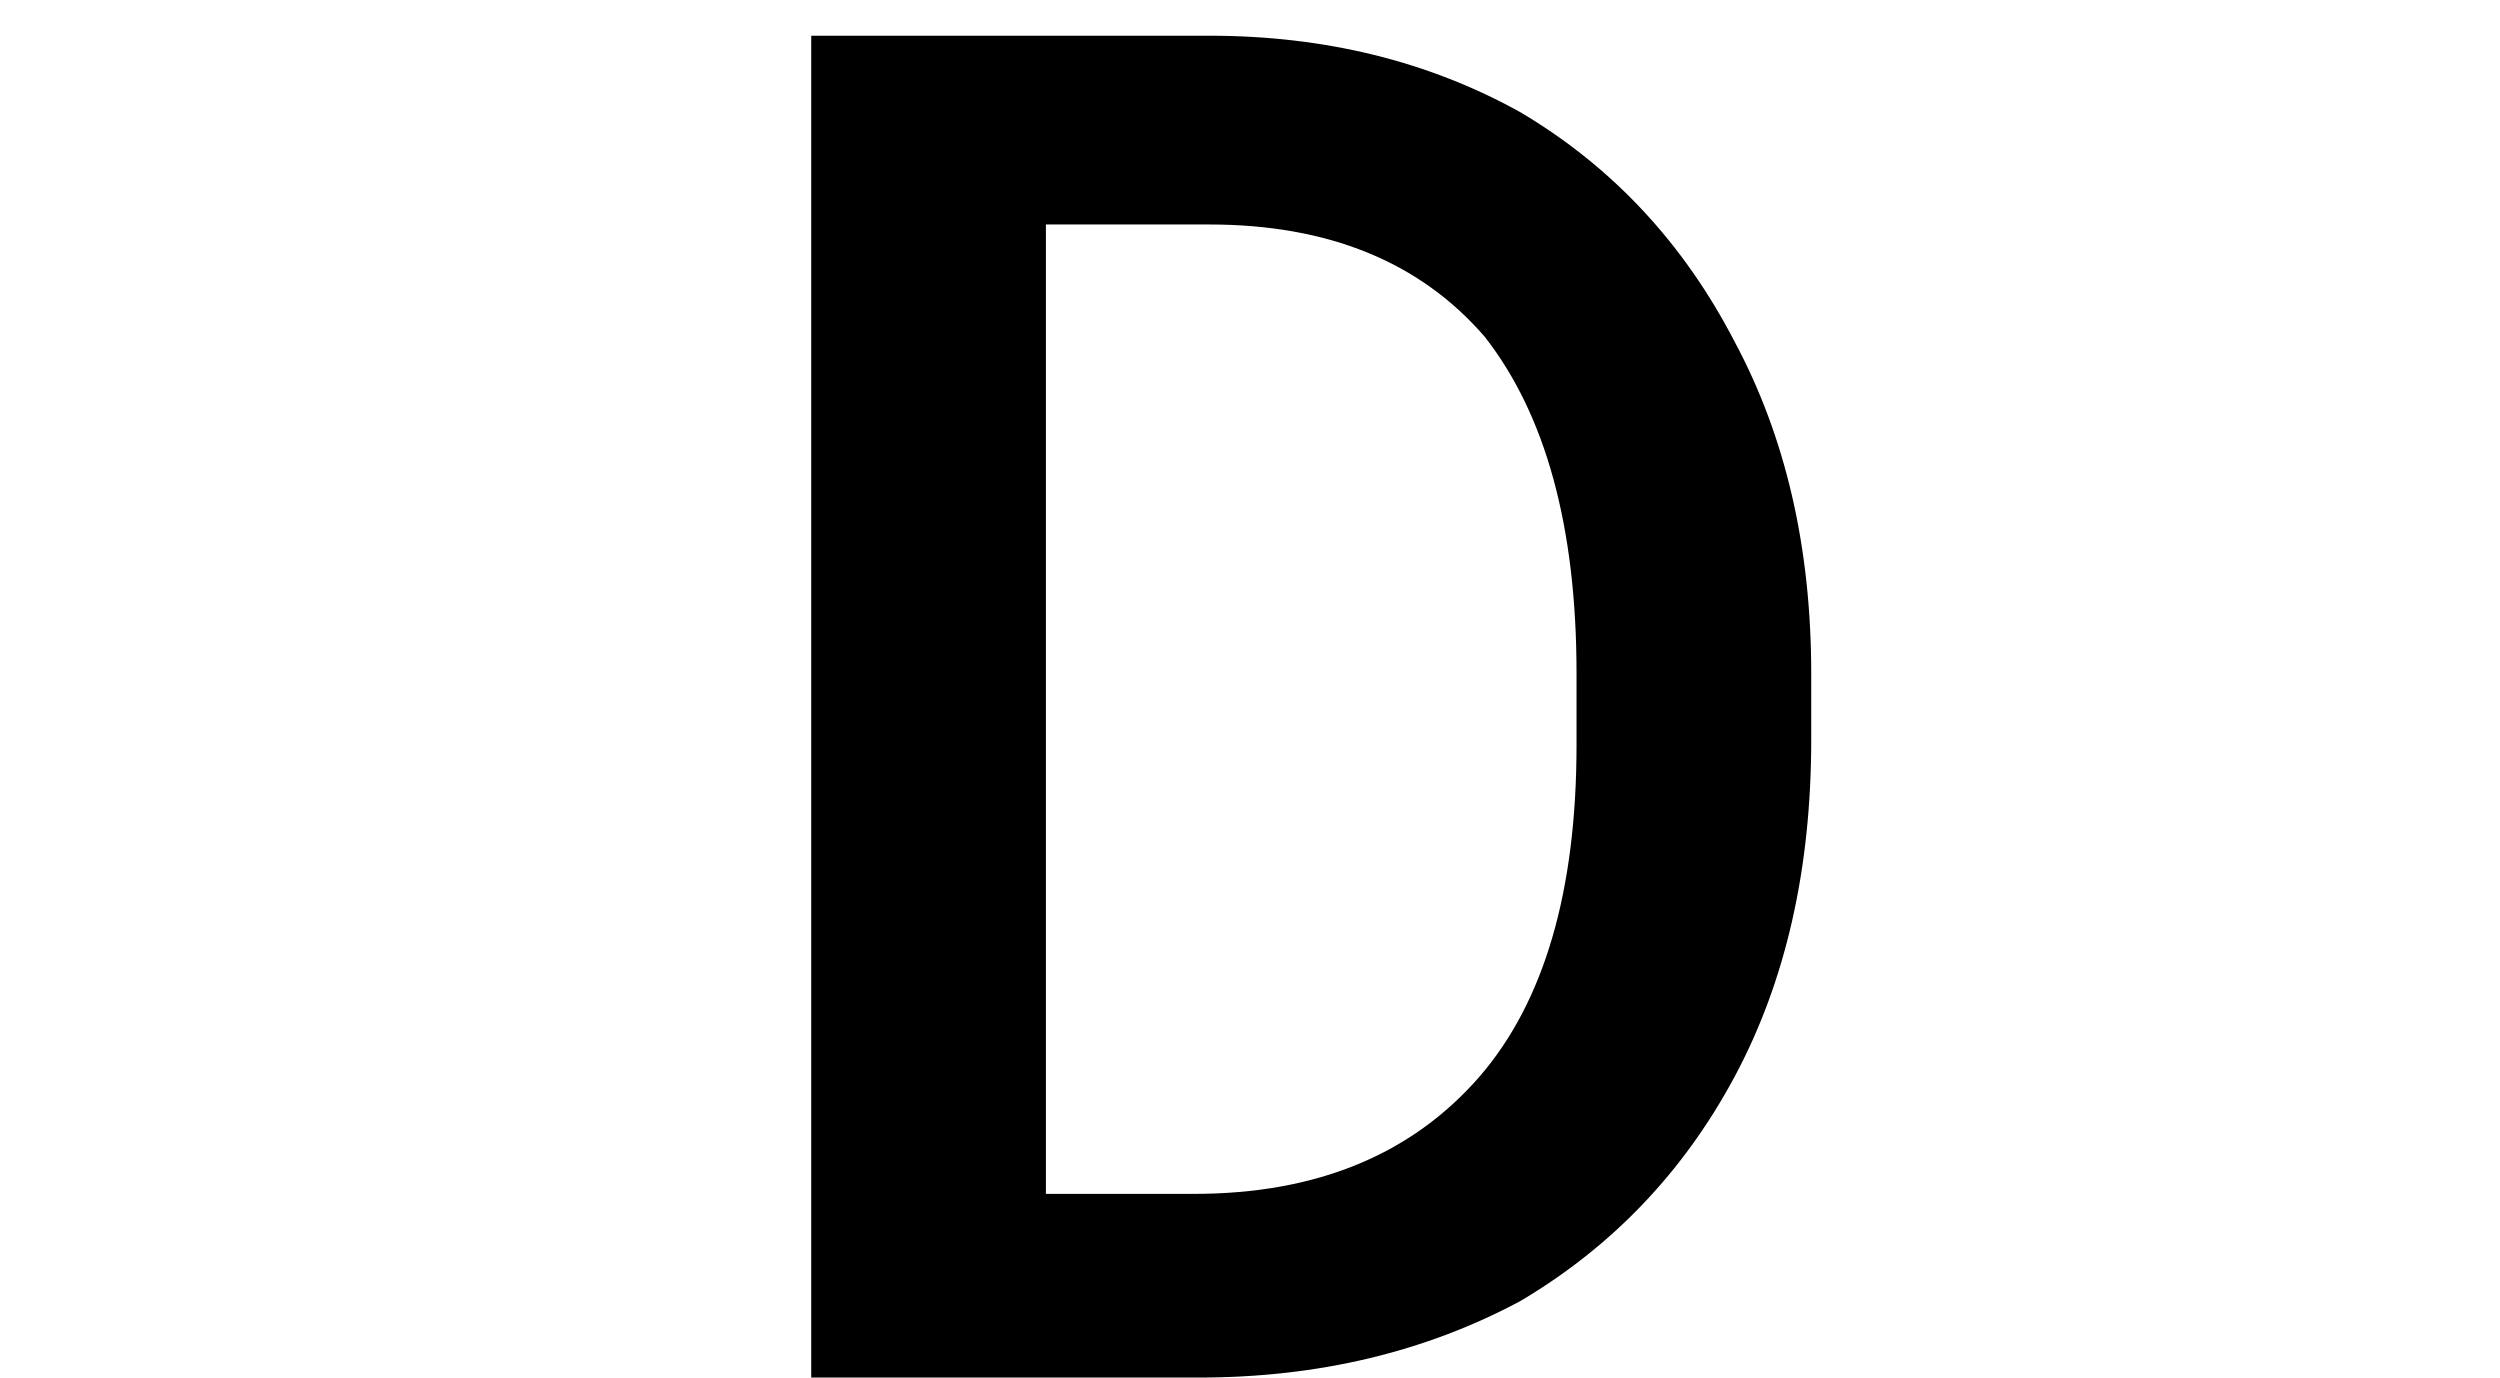 <svg version="1.2" xmlns="http://www.w3.org/2000/svg" viewBox="0 0 49 27" width="49" height="27"><style></style><path  d="m23.5 27h-7.6v-26.3h7.8q3.4 0 6.1 1.5 2.7 1.6 4.2 4.5 1.5 2.8 1.5 6.5v1.3q0 3.8-1.5 6.6-1.5 2.8-4.2 4.4-2.8 1.5-6.3 1.5zm0.2-22.6h-3.2v19h2.9q3.6 0 5.6-2.3 1.9-2.2 1.9-6.5v-1.4q0-4.3-1.8-6.6-1.9-2.2-5.4-2.2z"/></svg>